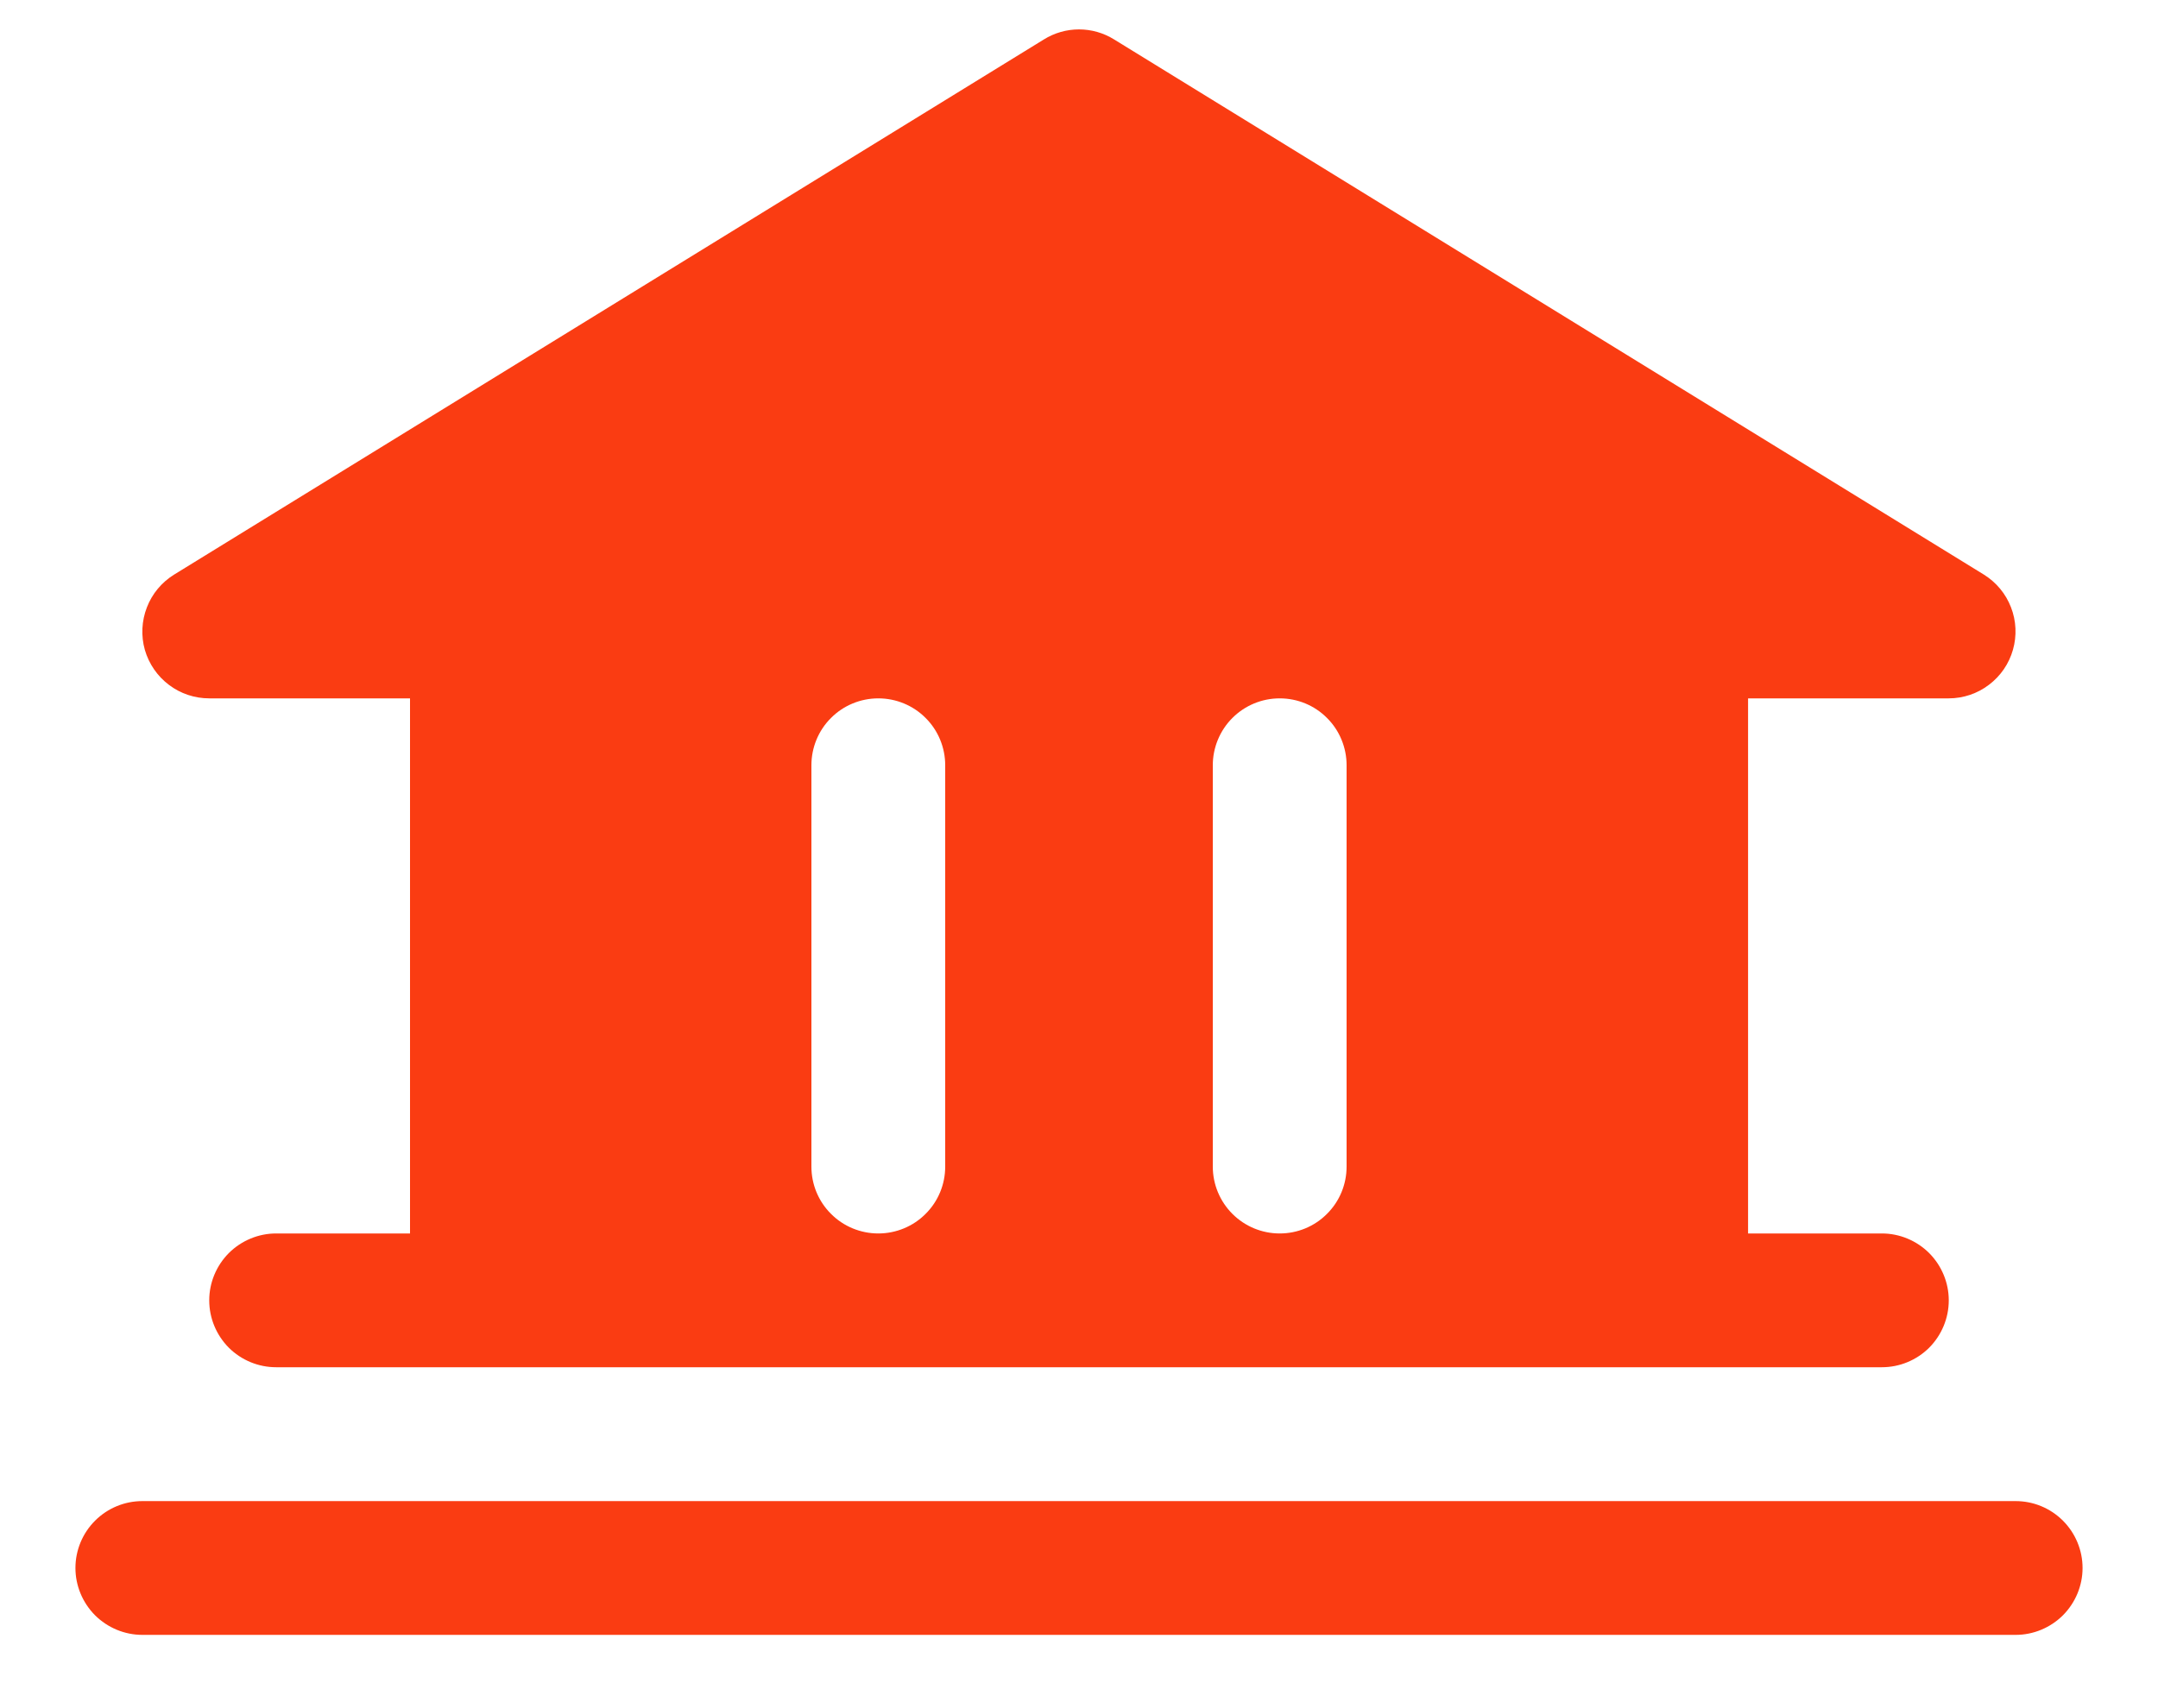 <svg width="24" height="19" viewBox="0 0 24 19" fill="none" xmlns="http://www.w3.org/2000/svg">
<path d="M23.161 17.441C23.161 17.638 23.082 17.827 22.943 17.967C22.803 18.106 22.614 18.185 22.417 18.185H1.583C1.386 18.185 1.197 18.106 1.057 17.967C0.918 17.827 0.839 17.638 0.839 17.441C0.839 17.243 0.918 17.054 1.057 16.915C1.197 16.775 1.386 16.697 1.583 16.697H22.417C22.614 16.697 22.803 16.775 22.943 16.915C23.082 17.054 23.161 17.243 23.161 17.441ZM1.611 7.229C1.567 7.073 1.575 6.906 1.634 6.755C1.692 6.604 1.799 6.476 1.937 6.391L11.609 0.439C11.726 0.366 11.862 0.327 12 0.327C12.138 0.327 12.274 0.366 12.391 0.439L22.063 6.391C22.201 6.477 22.307 6.604 22.365 6.755C22.424 6.906 22.431 7.072 22.387 7.227C22.343 7.383 22.249 7.52 22.12 7.617C21.992 7.715 21.834 7.768 21.673 7.768H19.441V13.72H20.929C21.126 13.72 21.315 13.799 21.455 13.938C21.594 14.078 21.673 14.267 21.673 14.464C21.673 14.662 21.594 14.851 21.455 14.991C21.315 15.13 21.126 15.208 20.929 15.208H3.071C2.874 15.208 2.685 15.13 2.545 14.991C2.406 14.851 2.327 14.662 2.327 14.464C2.327 14.267 2.406 14.078 2.545 13.938C2.685 13.799 2.874 13.72 3.071 13.72H4.56V7.768H2.327C2.166 7.768 2.008 7.716 1.879 7.618C1.75 7.521 1.656 7.384 1.611 7.229ZM13.488 12.976C13.488 13.174 13.567 13.363 13.706 13.502C13.846 13.642 14.035 13.72 14.232 13.72C14.43 13.72 14.619 13.642 14.758 13.502C14.898 13.363 14.976 13.174 14.976 12.976V8.512C14.976 8.315 14.898 8.125 14.758 7.986C14.619 7.846 14.43 7.768 14.232 7.768C14.035 7.768 13.846 7.846 13.706 7.986C13.567 8.125 13.488 8.315 13.488 8.512V12.976ZM9.024 12.976C9.024 13.174 9.102 13.363 9.242 13.502C9.381 13.642 9.571 13.72 9.768 13.72C9.965 13.72 10.155 13.642 10.294 13.502C10.434 13.363 10.512 13.174 10.512 12.976V8.512C10.512 8.315 10.434 8.125 10.294 7.986C10.155 7.846 9.965 7.768 9.768 7.768C9.571 7.768 9.381 7.846 9.242 7.986C9.102 8.125 9.024 8.315 9.024 8.512V12.976Z" fill="#FA3C12"/>
</svg>
